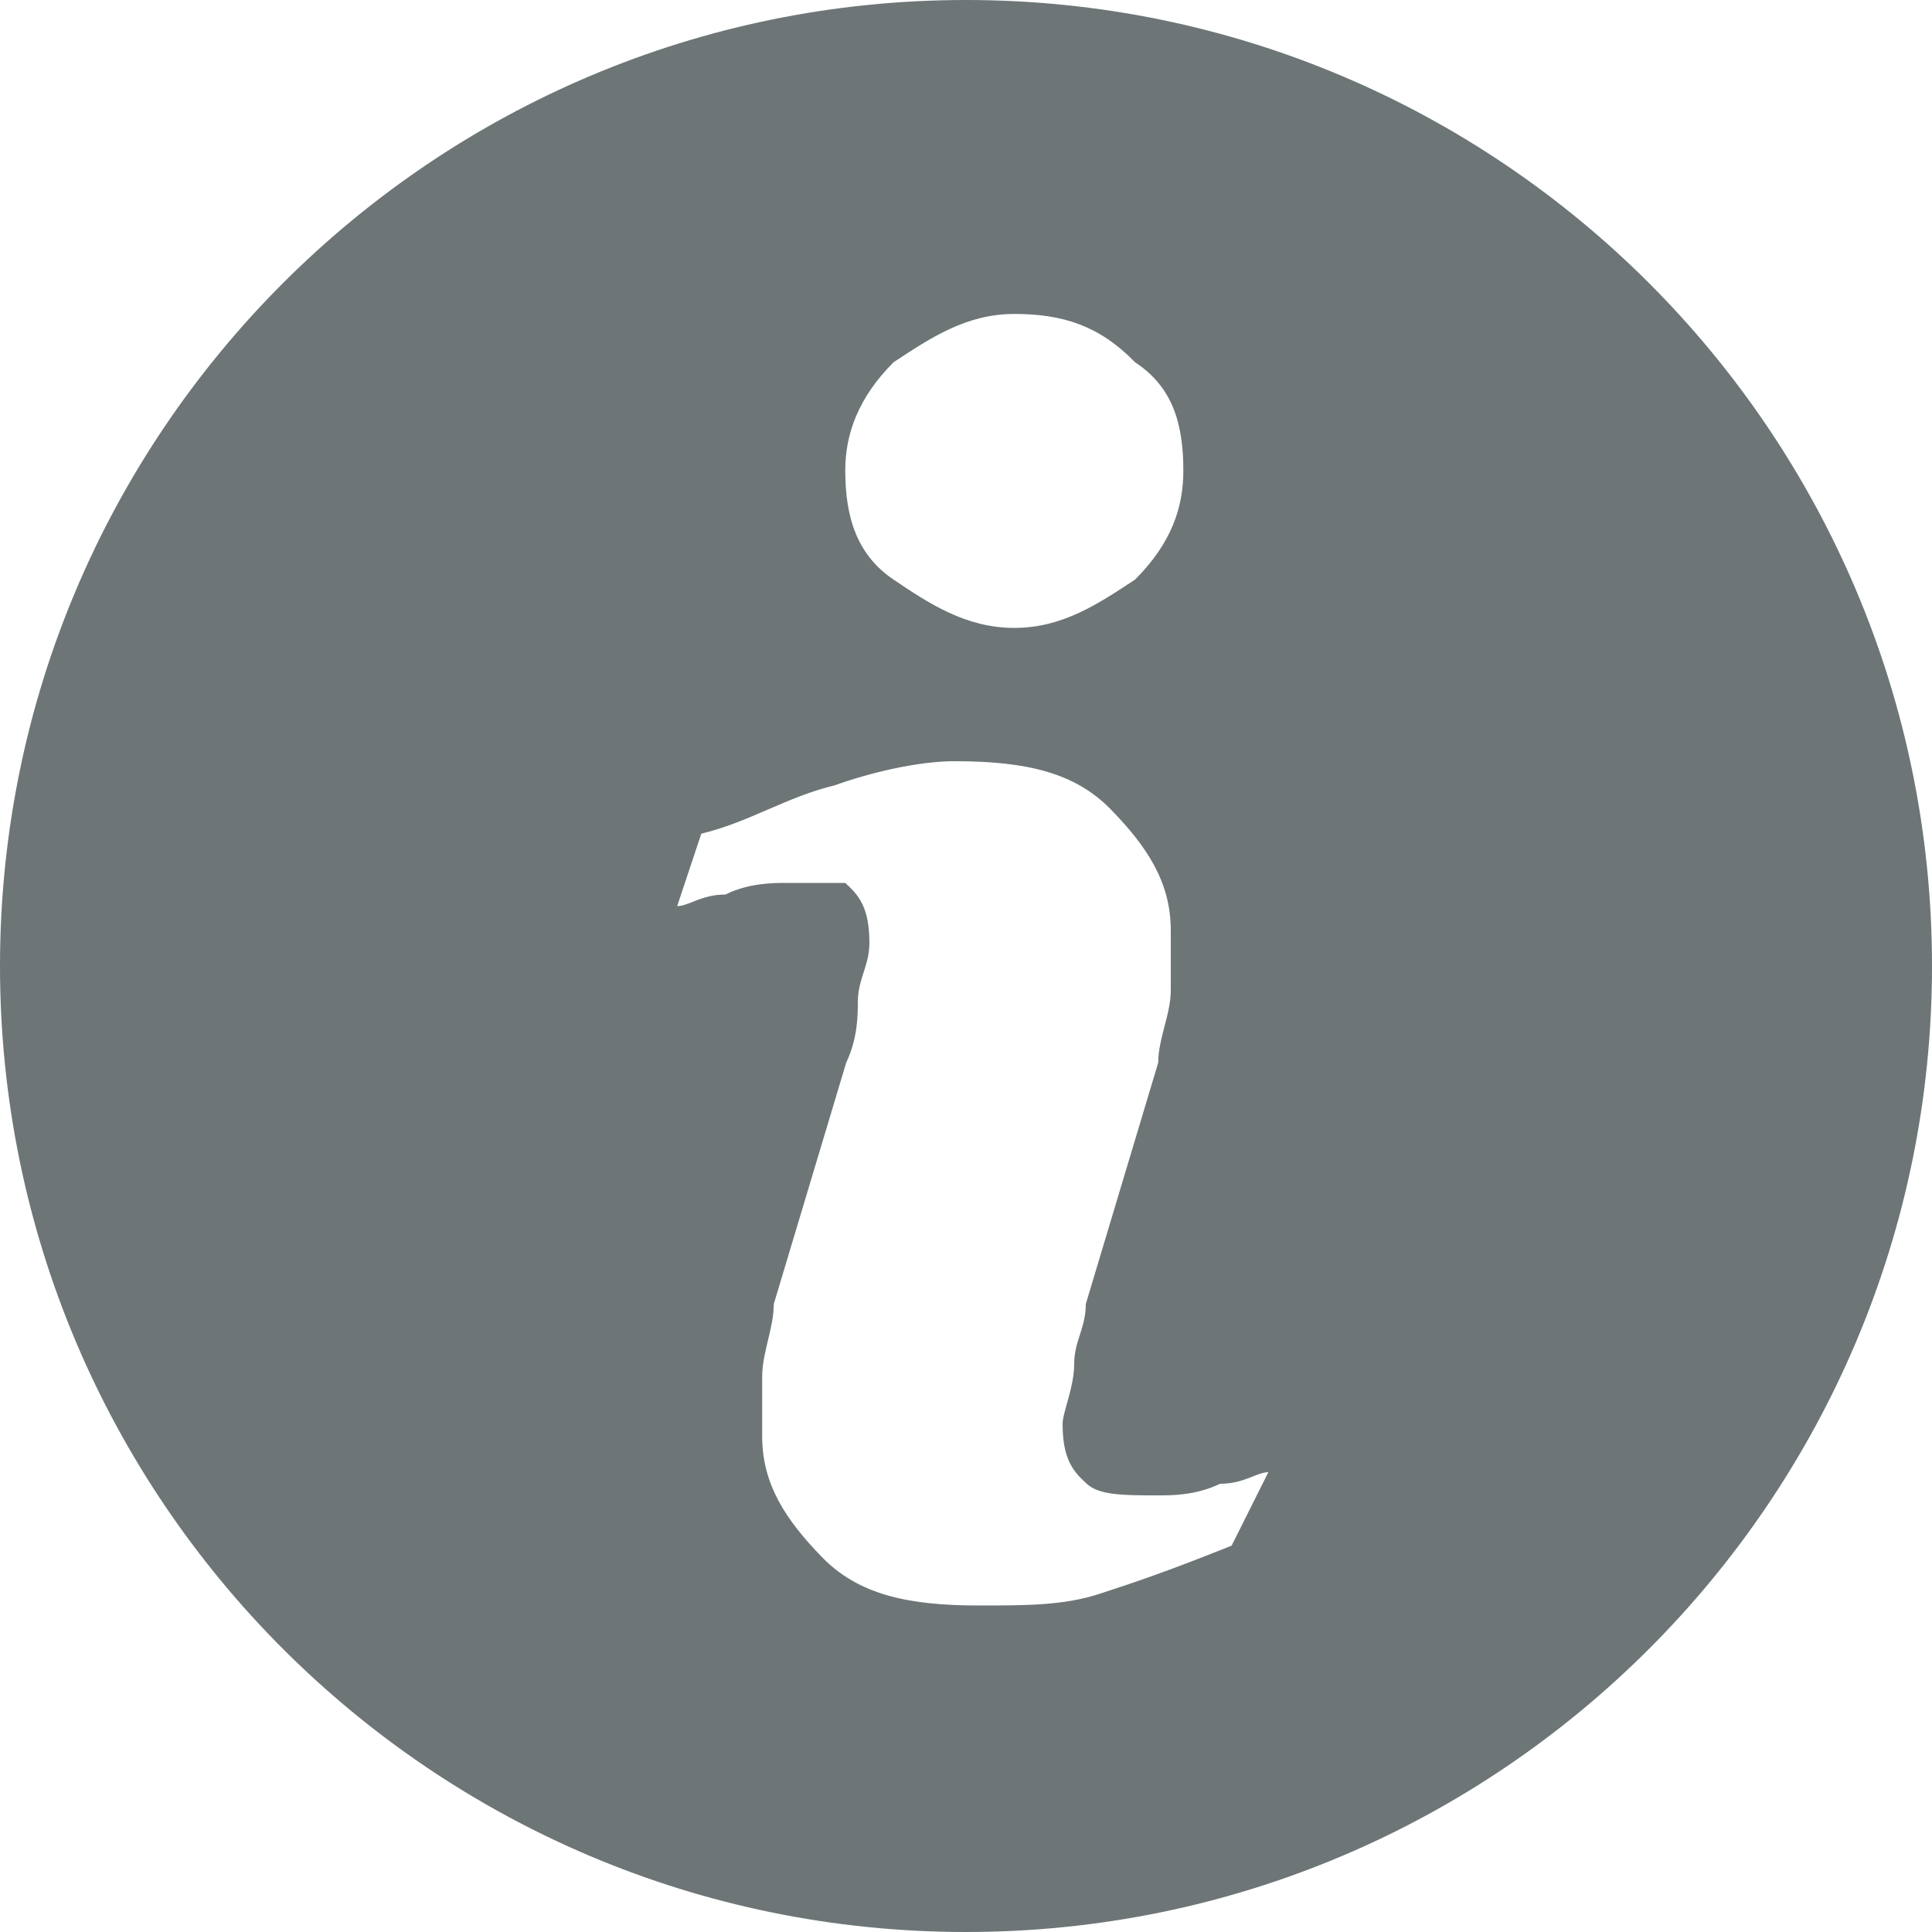<svg xmlns="http://www.w3.org/2000/svg" width="12" height="12" viewBox="0 0 12 12">
  <path fill="#6D7577" d="M6,0 C2.688,0 0,2.688 0,6 C0,9.312 2.688,12 6,12 C9.312,12 12,9.312 12,6 C12,2.688 9.312,0 6,0 Z M5.55,2.25 C5.778,2.1 6,1.95 6.3,1.95 C6.6,1.95 6.828,2.022 7.05,2.25 C7.278,2.4 7.35,2.622 7.35,2.922 C7.35,3.15 7.278,3.372 7.05,3.6 C6.822,3.75 6.6,3.9 6.3,3.9 C6,3.9 5.772,3.75 5.55,3.6 C5.328,3.45 5.25,3.222 5.25,2.922 C5.25,2.7 5.328,2.472 5.55,2.25 Z M7.65,9.6 C7.278,9.75 7.05,9.828 6.828,9.9 C6.606,9.972 6.378,9.972 6.078,9.972 C5.628,9.972 5.328,9.9 5.106,9.672 C4.884,9.444 4.734,9.222 4.734,8.922 L4.734,8.55 C4.734,8.4 4.806,8.25 4.806,8.1 L5.256,6.6 C5.328,6.45 5.328,6.3 5.328,6.228 C5.328,6.078 5.4,6 5.4,5.856 C5.4,5.628 5.328,5.556 5.25,5.484 L4.878,5.484 C4.806,5.484 4.65,5.484 4.506,5.556 C4.356,5.556 4.278,5.628 4.206,5.628 L4.356,5.178 C4.656,5.106 4.884,4.95 5.184,4.878 C5.4,4.8 5.7,4.728 5.928,4.728 C6.378,4.728 6.678,4.8 6.9,5.028 C7.122,5.256 7.272,5.478 7.272,5.778 L7.272,6.15 C7.272,6.3 7.194,6.45 7.194,6.6 L6.744,8.1 C6.744,8.25 6.672,8.328 6.672,8.472 C6.672,8.616 6.6,8.772 6.6,8.844 C6.6,9.072 6.672,9.144 6.75,9.216 C6.828,9.288 6.978,9.288 7.2,9.288 C7.278,9.288 7.428,9.288 7.578,9.216 C7.728,9.216 7.806,9.144 7.878,9.144 L7.65,9.6 L7.65,9.6 Z"/>
</svg>
